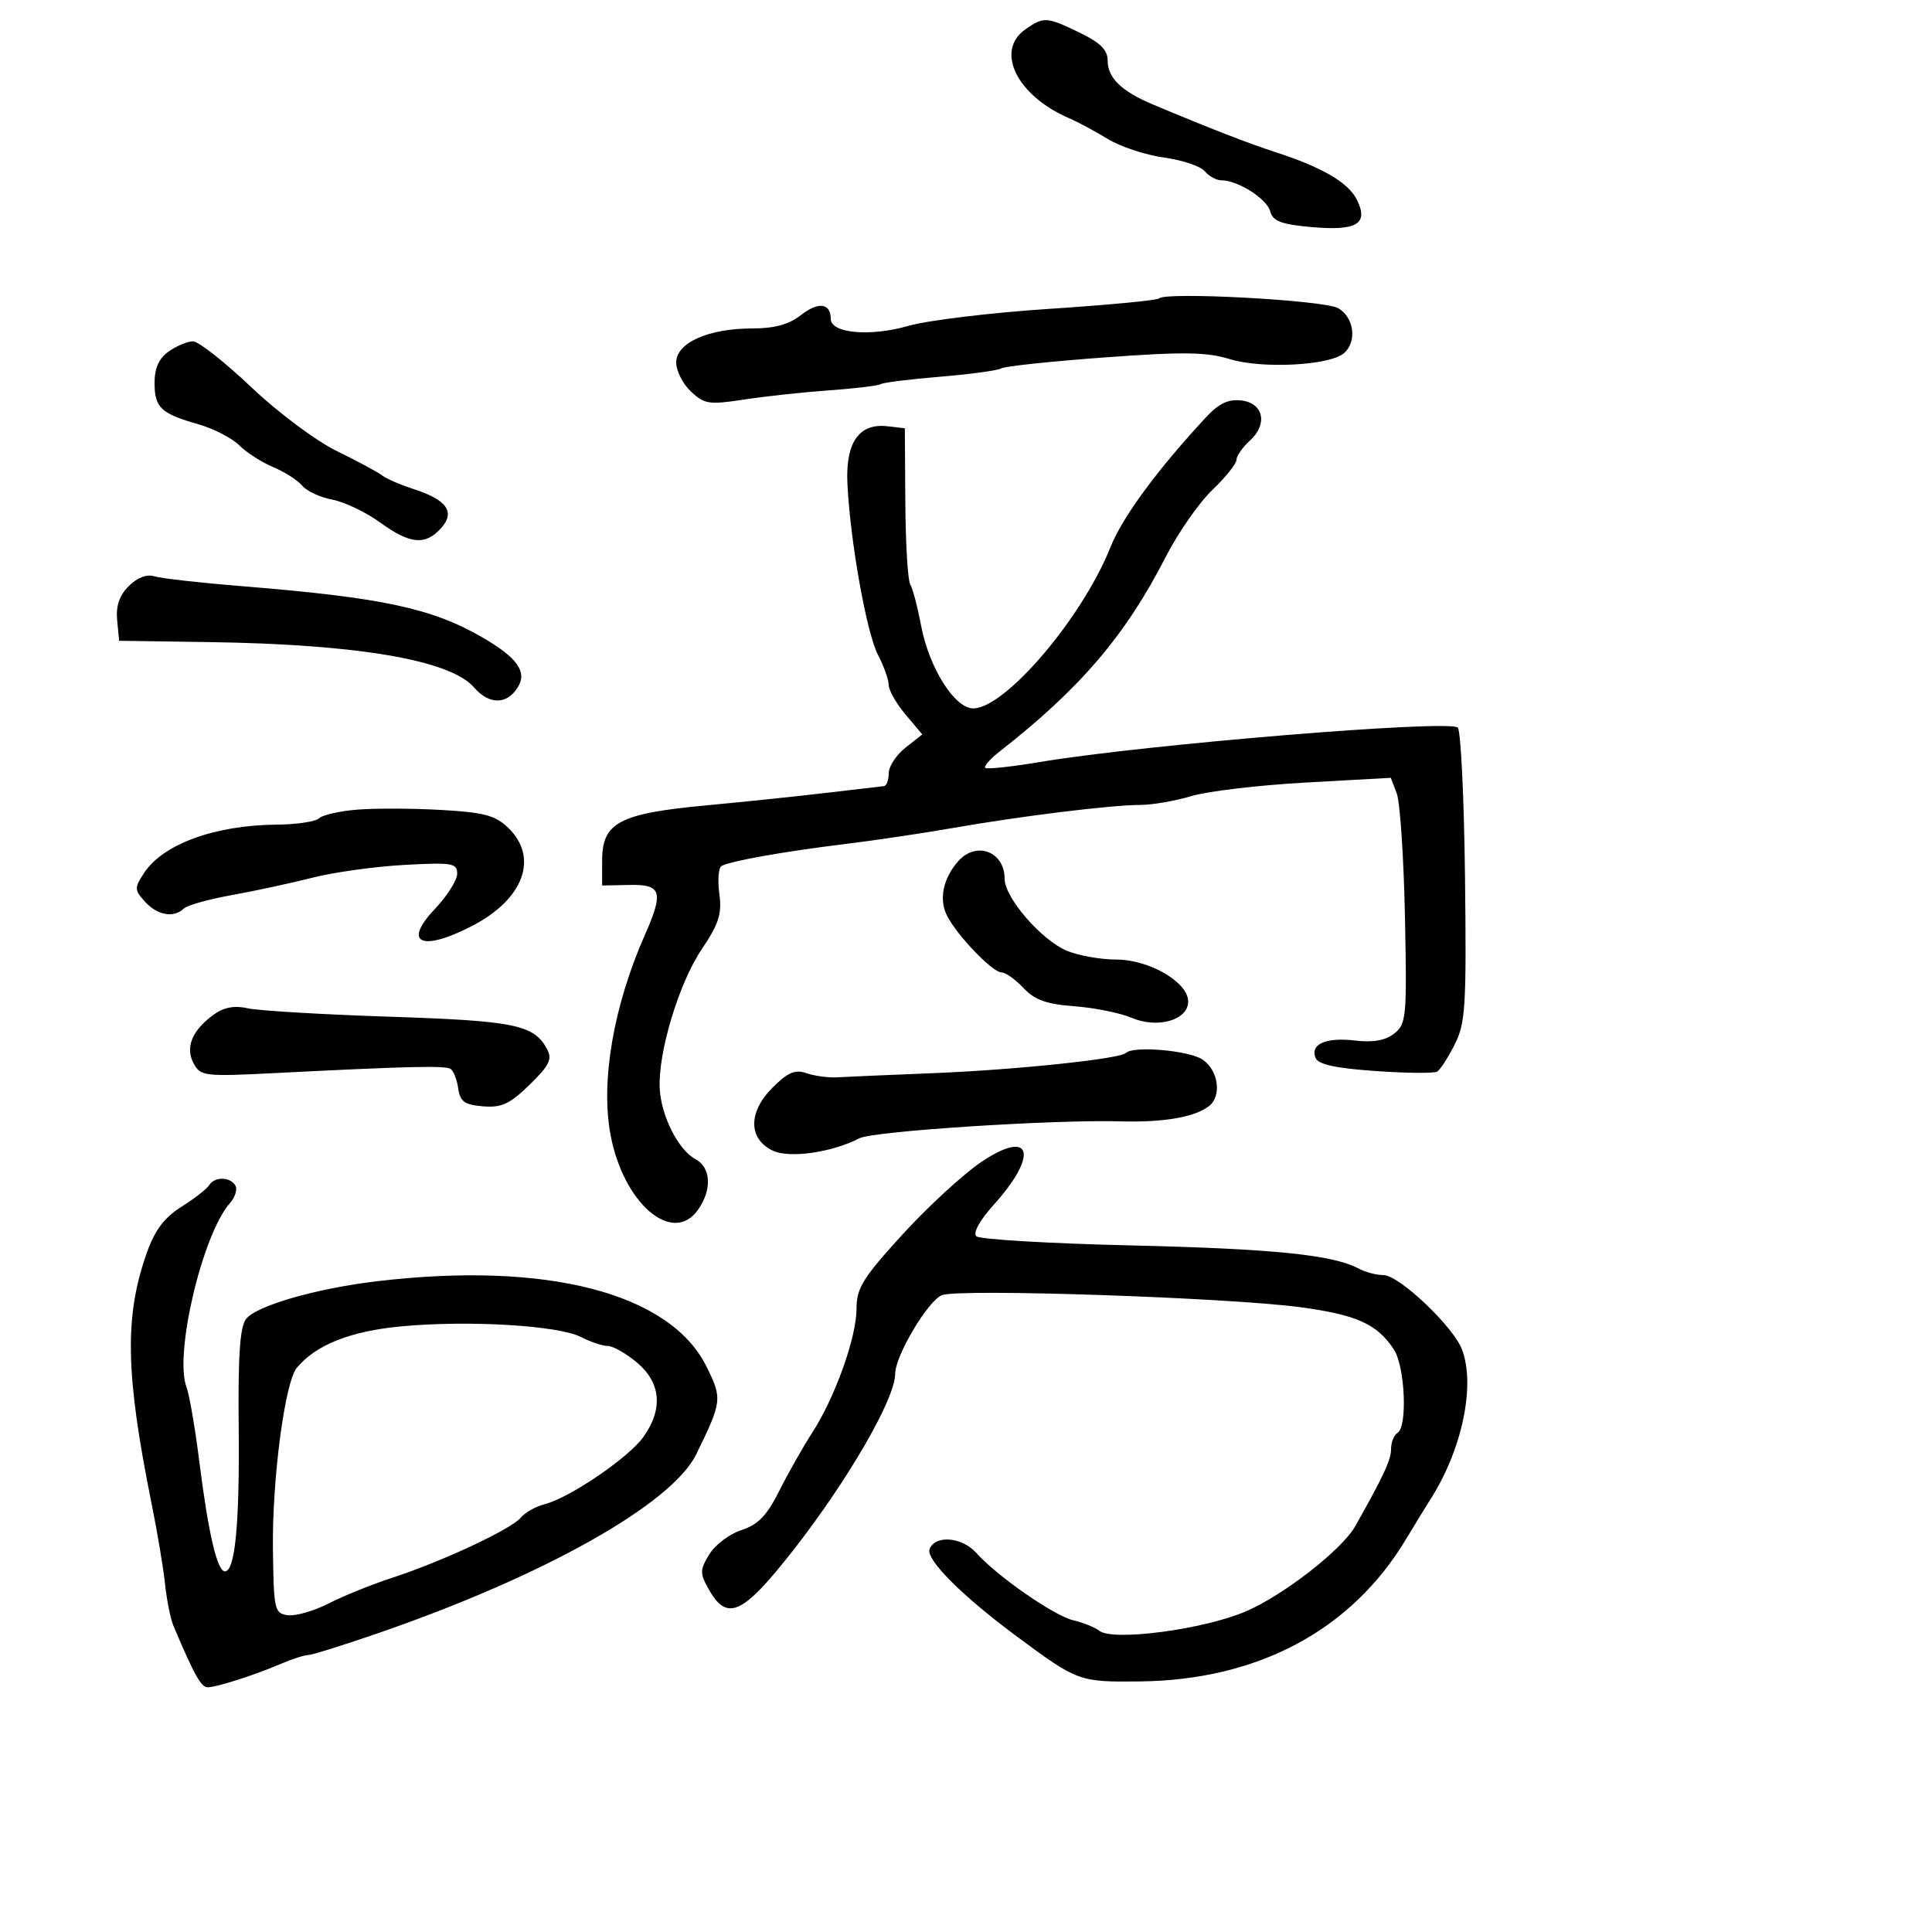 <svg xmlns="http://www.w3.org/2000/svg" width="300" height="300" viewBox="0 0 300 300" version="1.1">
	<path d="M 159.223 4.557 C 154.471 7.885, 157.878 14.841, 165.973 18.338 C 167.363 18.938, 170.091 20.402, 172.035 21.591 C 173.979 22.780, 177.893 24.073, 180.734 24.463 C 183.575 24.854, 186.427 25.810, 187.072 26.587 C 187.717 27.364, 188.887 28, 189.672 28 C 192.226 28, 196.733 30.873, 197.244 32.825 C 197.641 34.344, 198.938 34.838, 203.621 35.256 C 210.712 35.889, 212.567 34.772, 210.688 30.998 C 209.363 28.335, 205.298 25.968, 198 23.608 C 193.849 22.265, 187.786 19.906, 179 16.215 C 174.162 14.183, 172 12.088, 172 9.434 C 172 7.764, 170.879 6.636, 167.684 5.089 C 162.517 2.588, 162.074 2.560, 159.223 4.557 M 179.978 46.337 C 179.691 46.634, 172.041 47.363, 162.978 47.956 C 153.915 48.550, 144.059 49.738, 141.076 50.596 C 135.110 52.313, 129 51.765, 129 49.514 C 129 47.054, 127.055 46.812, 124.355 48.935 C 122.514 50.383, 120.267 51, 116.833 51 C 110.001 51, 105 53.229, 105 56.275 C 105 57.582, 106.031 59.620, 107.291 60.804 C 109.375 62.761, 110.121 62.873, 115.541 62.041 C 118.819 61.537, 124.770 60.894, 128.767 60.611 C 132.764 60.328, 136.364 59.894, 136.767 59.645 C 137.170 59.396, 141.325 58.879, 146 58.495 C 150.675 58.112, 154.937 57.530, 155.471 57.203 C 156.005 56.876, 163.205 56.112, 171.471 55.504 C 183.764 54.601, 187.319 54.650, 191 55.774 C 195.966 57.289, 206.379 56.761, 208.648 54.877 C 210.774 53.113, 210.278 49.223, 207.750 47.837 C 205.502 46.605, 180.999 45.281, 179.978 46.337 M 26.223 54.557 C 24.685 55.634, 24 57.136, 24 59.434 C 24 63.302, 24.958 64.209, 30.807 65.882 C 33.176 66.560, 36.028 68.028, 37.145 69.145 C 38.262 70.262, 40.634 71.785, 42.417 72.530 C 44.200 73.275, 46.231 74.574, 46.930 75.416 C 47.629 76.258, 49.733 77.234, 51.605 77.586 C 53.478 77.937, 56.804 79.524, 58.996 81.112 C 63.683 84.508, 66.028 84.732, 68.483 82.019 C 70.753 79.510, 69.407 77.607, 64.170 75.921 C 62.152 75.271, 59.985 74.332, 59.356 73.835 C 58.727 73.338, 55.577 71.643, 52.356 70.070 C 49.068 68.463, 43.211 64.094, 39 60.104 C 34.875 56.197, 30.813 53, 29.973 53 C 29.132 53, 27.445 53.701, 26.223 54.557 M 187.240 64.822 C 179.630 73.034, 174.284 80.312, 172.416 85 C 168.055 95.949, 156.084 110, 151.117 110 C 148.235 110, 144.271 103.704, 143.028 97.149 C 142.475 94.232, 141.715 91.348, 141.340 90.741 C 140.964 90.133, 140.622 84.431, 140.579 78.068 L 140.500 66.500 137.811 66.189 C 133.393 65.679, 131.282 68.696, 131.586 75.086 C 132.010 84, 134.559 98.281, 136.336 101.700 C 137.251 103.461, 138 105.564, 138 106.374 C 138 107.184, 139.173 109.241, 140.607 110.945 L 143.214 114.044 140.607 116.094 C 139.173 117.222, 138 119.012, 138 120.073 C 138 121.133, 137.662 122.032, 137.250 122.071 C 136.838 122.110, 132.900 122.570, 128.500 123.093 C 124.100 123.616, 115.550 124.508, 109.500 125.075 C 96.163 126.326, 93.500 127.746, 93.500 133.608 L 93.500 137.500 97.750 137.414 C 102.743 137.312, 103.093 138.468, 100.115 145.223 C 95.254 156.252, 93.255 167.894, 94.799 176.193 C 96.785 186.875, 104.470 193.451, 108.403 187.835 C 110.582 184.724, 110.409 181.289, 108.010 180.006 C 105.327 178.569, 102.649 173.279, 102.439 169 C 102.166 163.439, 105.428 152.637, 108.962 147.401 C 111.628 143.450, 112.118 141.913, 111.699 138.796 C 111.419 136.708, 111.563 134.770, 112.018 134.489 C 113.240 133.733, 121.703 132.221, 131.168 131.067 C 135.750 130.508, 143.325 129.381, 148 128.564 C 158.556 126.717, 172.483 125.004, 177.052 124.989 C 178.948 124.983, 182.525 124.364, 185 123.613 C 187.475 122.863, 195.455 121.918, 202.733 121.514 L 215.965 120.779 216.892 123.216 C 217.402 124.556, 217.972 133.136, 218.159 142.283 C 218.480 157.941, 218.383 159.005, 216.500 160.485 C 215.136 161.558, 213.220 161.906, 210.478 161.579 C 205.929 161.038, 203.442 162.104, 204.263 164.244 C 204.662 165.282, 207.288 165.864, 213.566 166.307 C 218.377 166.647, 222.699 166.686, 223.171 166.395 C 223.643 166.103, 224.865 164.207, 225.888 162.182 C 227.562 158.868, 227.721 156.269, 227.485 136.161 C 227.341 123.875, 226.835 113.444, 226.361 112.982 C 225.057 111.709, 177.714 115.607, 161.500 118.322 C 157.100 119.059, 153.275 119.472, 153 119.240 C 152.725 119.008, 153.742 117.846, 155.261 116.659 C 167.747 106.896, 174.768 98.666, 181.017 86.468 C 182.933 82.730, 186.187 78.057, 188.248 76.085 C 190.310 74.113, 191.997 72.007, 191.998 71.405 C 191.999 70.803, 192.920 69.478, 194.044 68.460 C 196.908 65.868, 196.226 62.584, 192.740 62.183 C 190.719 61.950, 189.247 62.657, 187.240 64.822 M 19.992 91.008 C 18.532 92.468, 17.977 94.100, 18.191 96.309 L 18.500 99.500 32.500 99.704 C 55.618 100.042, 69.934 102.496, 73.617 106.752 C 75.949 109.448, 78.689 109.447, 80.388 106.750 C 81.908 104.336, 80.352 102.132, 74.897 98.972 C 67.061 94.433, 59.325 92.784, 37.654 91.031 C 31.138 90.505, 24.974 89.809, 23.955 89.486 C 22.800 89.119, 21.307 89.693, 19.992 91.008 M 55.500 125.718 C 52.750 125.939, 50.073 126.543, 49.550 127.060 C 49.028 127.577, 46.103 128.020, 43.050 128.044 C 33.397 128.121, 25.320 131.056, 22.368 135.561 C 20.848 137.882, 20.858 138.186, 22.523 140.026 C 24.432 142.135, 27 142.583, 28.550 141.077 C 29.072 140.569, 32.425 139.629, 36 138.988 C 39.575 138.347, 45.200 137.134, 48.500 136.291 C 51.800 135.448, 58.212 134.555, 62.750 134.306 C 70.235 133.895, 70.999 134.022, 70.991 135.677 C 70.987 136.679, 69.433 139.134, 67.540 141.132 C 62.453 146.498, 65.457 147.850, 73.359 143.750 C 81.339 139.610, 83.697 133.159, 78.917 128.547 C 76.905 126.607, 75.159 126.140, 68.500 125.766 C 64.100 125.518, 58.250 125.496, 55.500 125.718 M 148.773 133.750 C 146.422 136.427, 145.765 139.683, 147.065 142.212 C 148.660 145.318, 154.129 151, 155.522 151 C 156.143 151, 157.673 152.087, 158.921 153.416 C 160.666 155.273, 162.499 155.929, 166.845 156.253 C 169.955 156.485, 173.946 157.290, 175.714 158.043 C 179.763 159.767, 184.500 158.404, 184.500 155.516 C 184.500 152.518, 178.463 149, 173.320 149 C 170.909 149, 167.454 148.381, 165.643 147.624 C 161.709 145.980, 156 139.378, 156 136.472 C 156 132.212, 151.585 130.548, 148.773 133.750 M 33.258 157.498 C 29.852 159.935, 28.724 162.615, 30.056 165.105 C 31.132 167.116, 31.706 167.184, 42.841 166.619 C 63.363 165.579, 69.100 165.443, 69.959 165.978 C 70.421 166.265, 70.956 167.625, 71.149 169 C 71.437 171.054, 72.125 171.552, 75 171.790 C 77.879 172.028, 79.162 171.434, 82.233 168.442 C 85.288 165.465, 85.783 164.464, 84.960 162.925 C 82.925 159.122, 79.990 158.516, 60.500 157.874 C 50.050 157.530, 40.150 156.944, 38.500 156.571 C 36.448 156.107, 34.791 156.400, 33.258 157.498 M 174.825 163.508 C 173.905 164.428, 157.727 166.124, 145 166.635 C 138.125 166.912, 131.375 167.203, 130 167.284 C 128.625 167.365, 126.484 167.078, 125.243 166.646 C 123.460 166.026, 122.342 166.504, 119.925 168.921 C 116.157 172.689, 116.189 176.862, 120 178.674 C 122.584 179.902, 129.217 178.954, 133.447 176.751 C 135.575 175.643, 163.583 173.828, 174 174.124 C 180.684 174.313, 185.555 173.469, 187.750 171.740 C 189.735 170.177, 189.204 166.256, 186.777 164.557 C 184.717 163.114, 175.986 162.348, 174.825 163.508 M 152.362 180.442 C 149.574 182.319, 144.079 187.375, 140.150 191.678 C 133.984 198.430, 133.006 200.008, 133.003 203.212 C 132.999 207.672, 129.664 216.989, 126.100 222.500 C 124.677 224.700, 122.385 228.750, 121.006 231.500 C 119.082 235.340, 117.719 236.752, 115.134 237.588 C 113.282 238.187, 111.035 239.883, 110.140 241.358 C 108.670 243.781, 108.660 244.304, 110.041 246.763 C 112.895 251.849, 115.309 250.750, 123.099 240.814 C 131.641 229.919, 139 217.205, 139 213.340 C 139 210.520, 144.132 201.901, 146.286 201.102 C 149.055 200.076, 190.597 201.477, 201.852 202.976 C 210.638 204.146, 213.845 205.589, 216.431 209.534 C 218.177 212.199, 218.586 221.520, 217 222.500 C 216.450 222.840, 216 223.978, 216 225.028 C 216 226.697, 214.831 229.212, 210.448 236.975 C 208.384 240.631, 199.401 247.639, 193.500 250.196 C 186.997 253.014, 172.834 254.897, 170.710 253.227 C 170.044 252.704, 168.216 251.968, 166.646 251.593 C 163.638 250.873, 154.820 244.745, 151.595 241.133 C 149.378 238.651, 145.202 238.309, 144.346 240.541 C 143.727 242.153, 149.405 247.828, 158 254.189 C 167.344 261.104, 167.586 261.193, 176.950 261.092 C 195.330 260.895, 209.835 253.151, 218.330 239 C 219.816 236.525, 221.469 233.825, 222.002 233 C 226.996 225.283, 229.157 215.173, 227.017 209.544 C 225.660 205.974, 217.250 198, 214.842 198 C 213.757 198, 212.010 197.541, 210.961 196.979 C 206.969 194.843, 197.746 193.908, 175.500 193.384 C 162.850 193.087, 152.092 192.448, 151.594 191.966 C 151.060 191.448, 152.147 189.472, 154.241 187.154 C 161.358 179.277, 160.205 175.160, 152.362 180.442 M 32.475 184.041 C 32.121 184.613, 30.182 186.123, 28.166 187.395 C 25.485 189.087, 24.035 191.026, 22.773 194.605 C 19.302 204.447, 19.479 213.377, 23.543 233.500 C 24.432 237.900, 25.372 243.525, 25.632 246 C 25.892 248.475, 26.485 251.400, 26.950 252.500 C 30.139 260.040, 31.227 262, 32.226 262 C 33.633 262, 39.464 260.135, 43.651 258.346 C 45.384 257.606, 47.264 257, 47.827 257 C 48.391 257, 53.273 255.476, 58.676 253.613 C 84.483 244.714, 104.334 233.552, 108.119 225.812 C 112.129 217.611, 112.180 217.173, 109.693 212.178 C 104.011 200.763, 84.876 195.820, 58.500 198.956 C 49.074 200.076, 39.787 202.757, 38.204 204.815 C 37.258 206.045, 36.950 210.547, 37.064 221.500 C 37.221 236.547, 36.513 244, 34.927 244 C 33.731 244, 32.346 238.072, 30.958 227.010 C 30.303 221.790, 29.404 216.564, 28.960 215.396 C 27.023 210.301, 31.420 191.675, 35.708 186.813 C 36.526 185.885, 36.900 184.648, 36.539 184.063 C 35.698 182.703, 33.310 182.690, 32.475 184.041 M 62.350 205.952 C 54.417 206.693, 49.056 208.818, 46.082 212.401 C 44.236 214.625, 42.250 229.700, 42.380 240.500 C 42.494 249.961, 42.617 250.517, 44.673 250.809 C 45.869 250.980, 48.731 250.157, 51.035 248.982 C 53.339 247.807, 57.761 246.020, 60.862 245.010 C 68.593 242.494, 79.374 237.459, 80.858 235.671 C 81.531 234.860, 83.196 233.917, 84.558 233.575 C 88.434 232.602, 97.613 226.353, 99.915 223.119 C 102.988 218.804, 102.636 214.713, 98.923 211.589 C 97.231 210.165, 95.184 209, 94.374 209 C 93.564 209, 91.686 208.373, 90.200 207.607 C 86.716 205.811, 72.754 204.981, 62.350 205.952" stroke="none" fill="black" fill-rule="evenodd"/>
</svg>